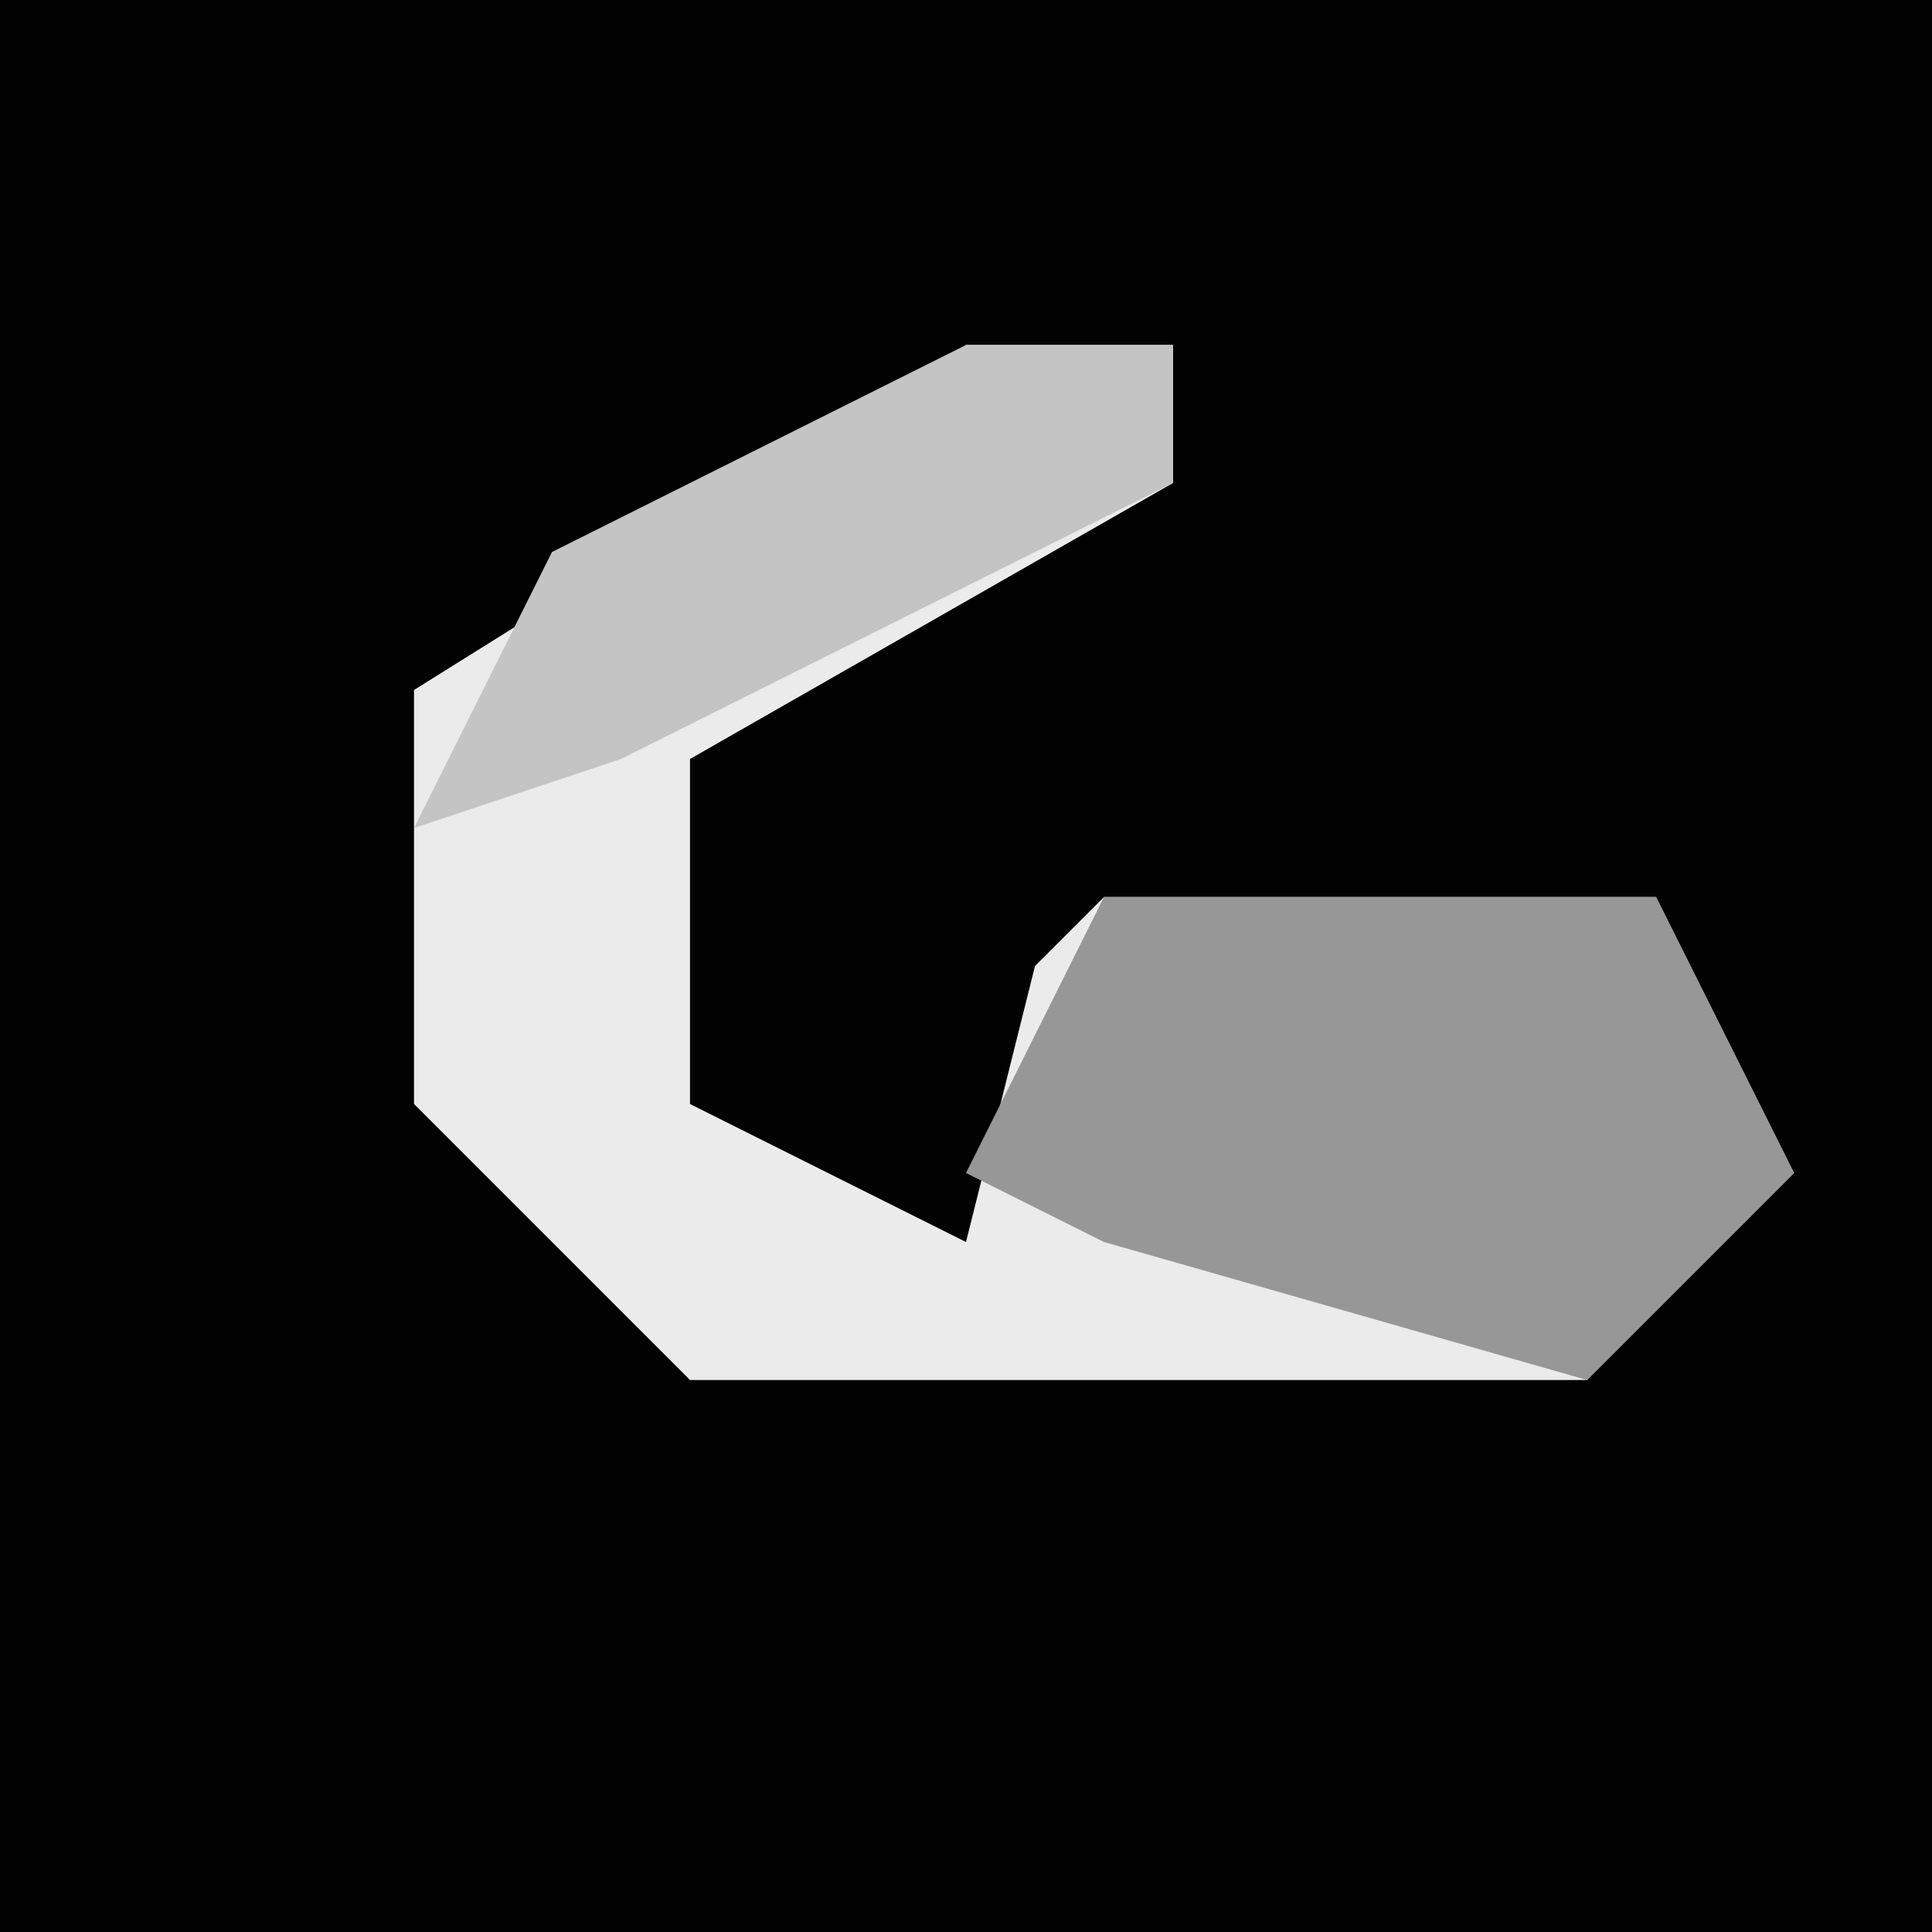 <?xml version="1.0" encoding="UTF-8"?>
<svg version="1.1" xmlns="http://www.w3.org/2000/svg" width="28" height="28">
<path d="M0,0 L28,0 L28,28 L0,28 Z " fill="#020202" transform="translate(0,0)"/>
<path d="M0,0 L3,0 L3,2 L-4,6 L-4,11 L0,13 L1,9 L2,8 L10,8 L12,12 L9,15 L-4,15 L-8,11 L-8,5 Z " fill="#EBEBEB" transform="translate(14,5)"/>
<path d="M0,0 L8,0 L10,4 L7,7 L0,5 L-2,4 Z " fill="#979797" transform="translate(16,13)"/>
<path d="M0,0 L3,0 L3,2 L-5,6 L-8,7 L-6,3 Z " fill="#C4C4C4" transform="translate(14,5)"/>
</svg>
